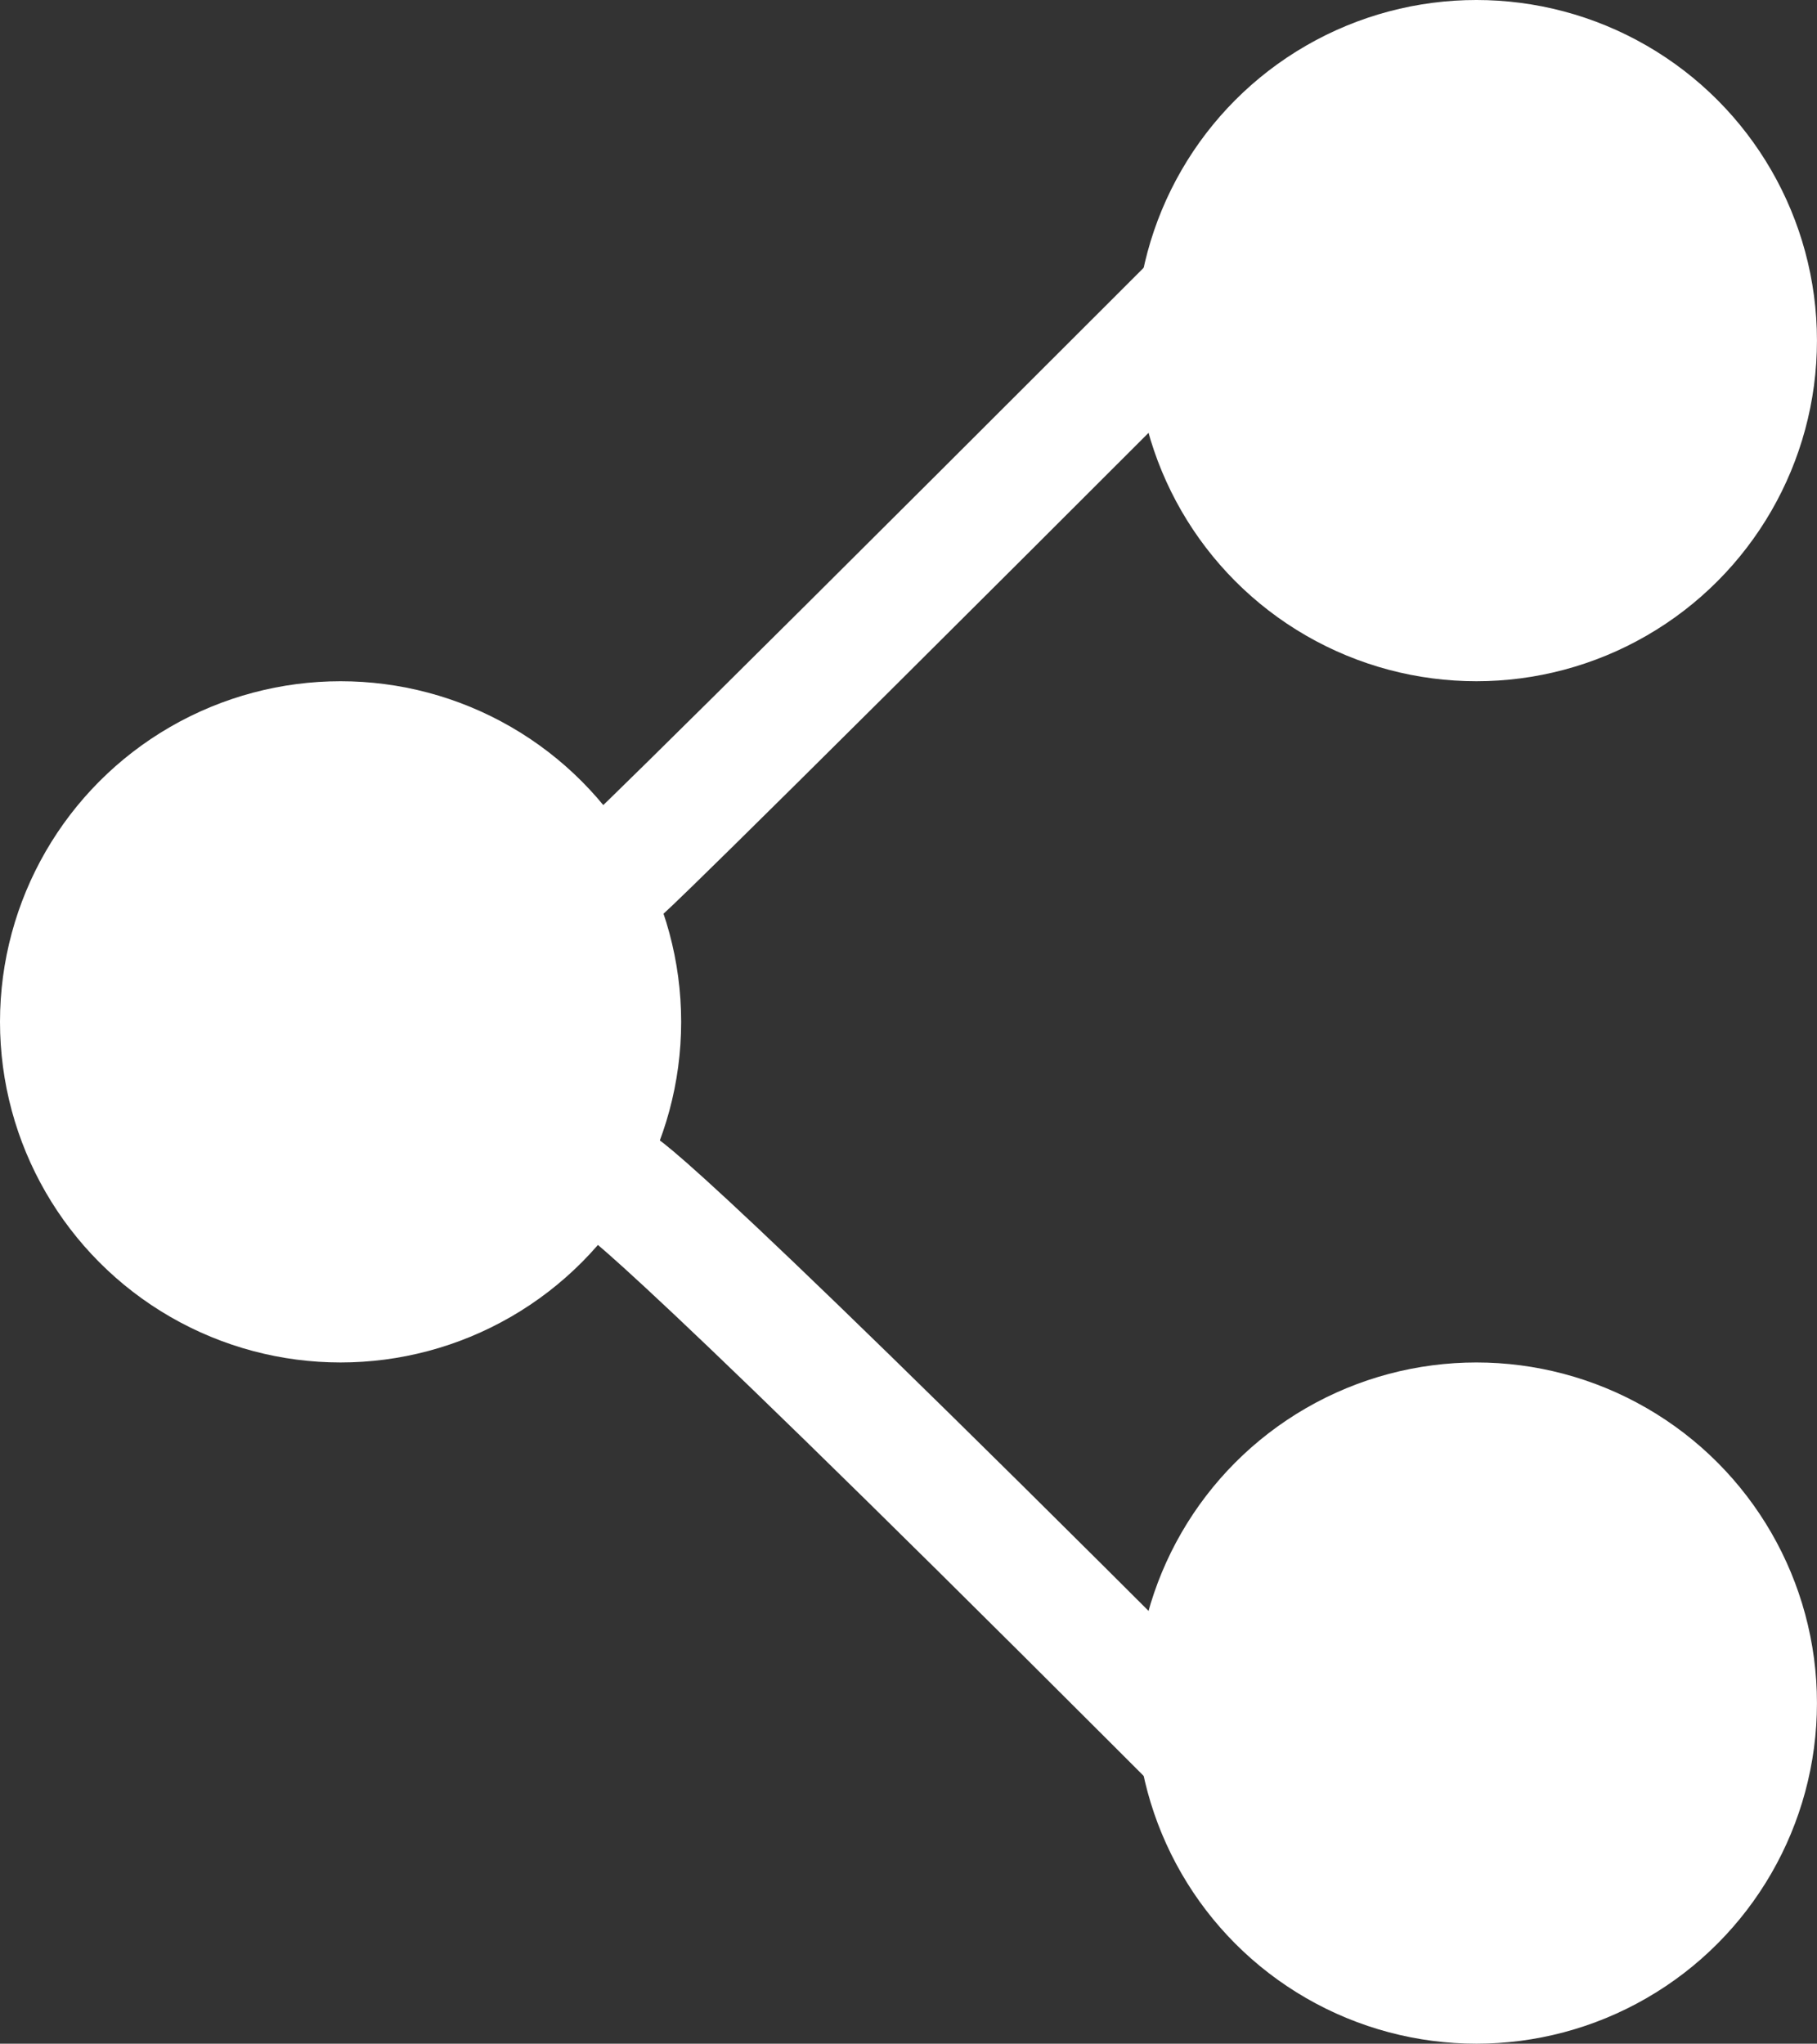 <?xml version="1.0" encoding="UTF-8" standalone="no"?>
<!-- Created with Inkscape (http://www.inkscape.org/) -->

<svg
   width="45.348mm"
   height="51mm"
   viewBox="0 0 45.348 51"
   version="1.1"
   id="svg1"
   xmlns="http://www.w3.org/2000/svg"
   xmlns:svg="http://www.w3.org/2000/svg">
  <rect x="0" y="0" width="45.348" height="51" fill="#333333" stroke="none"/>
  <defs
     id="defs1" />
  <g
     id="layer1"
     transform="translate(-84.535,-50.661)">
    <circle
       style="fill:#ffffff;fill-opacity:1;stroke:#ffffff;stroke-width:1;stroke-linecap:round;stroke-linejoin:round;stroke-miterlimit:1.7;stroke-dasharray:none;paint-order:stroke fill markers"
       id="path1"
       cx="121.382"
       cy="59.161"
       r="8" />
    <circle
       style="fill:#ffffff;fill-opacity:1;stroke:#ffffff;stroke-width:1;stroke-linecap:round;stroke-linejoin:round;stroke-miterlimit:1.7;stroke-dasharray:none;paint-order:stroke fill markers"
       id="path1-3"
       cx="121.382"
       cy="93.161"
       r="8" />
    <circle
       style="fill:#ffffff;fill-opacity:1;stroke:#ffffff;stroke-width:1;stroke-linecap:round;stroke-linejoin:round;stroke-miterlimit:1.7;stroke-dasharray:none;paint-order:stroke fill markers"
       id="path1-3-1"
       cx="93.035"
       cy="76.161"
       r="8" />
    <path
       style="fill:#ffffff;fill-opacity:1;stroke:#ffffff;stroke-width:3;stroke-linecap:square;stroke-linejoin:miter;stroke-miterlimit:1.7;stroke-dasharray:none;paint-order:stroke fill markers"
       d="M 113.382,93.161 C 100.112,79.891 99.933,80.212 99.933,80.212"
       id="path2" />
    <path
       style="fill:#ffffff;fill-opacity:1;stroke:#ffffff;stroke-width:3;stroke-linecap:square;stroke-linejoin:miter;stroke-miterlimit:1.7;stroke-dasharray:none;paint-order:stroke fill markers"
       d="M 113.382,59.161 C 100.112,72.431 100.074,72.361 100.074,72.361"
       id="path3" />
  </g>
</svg>
